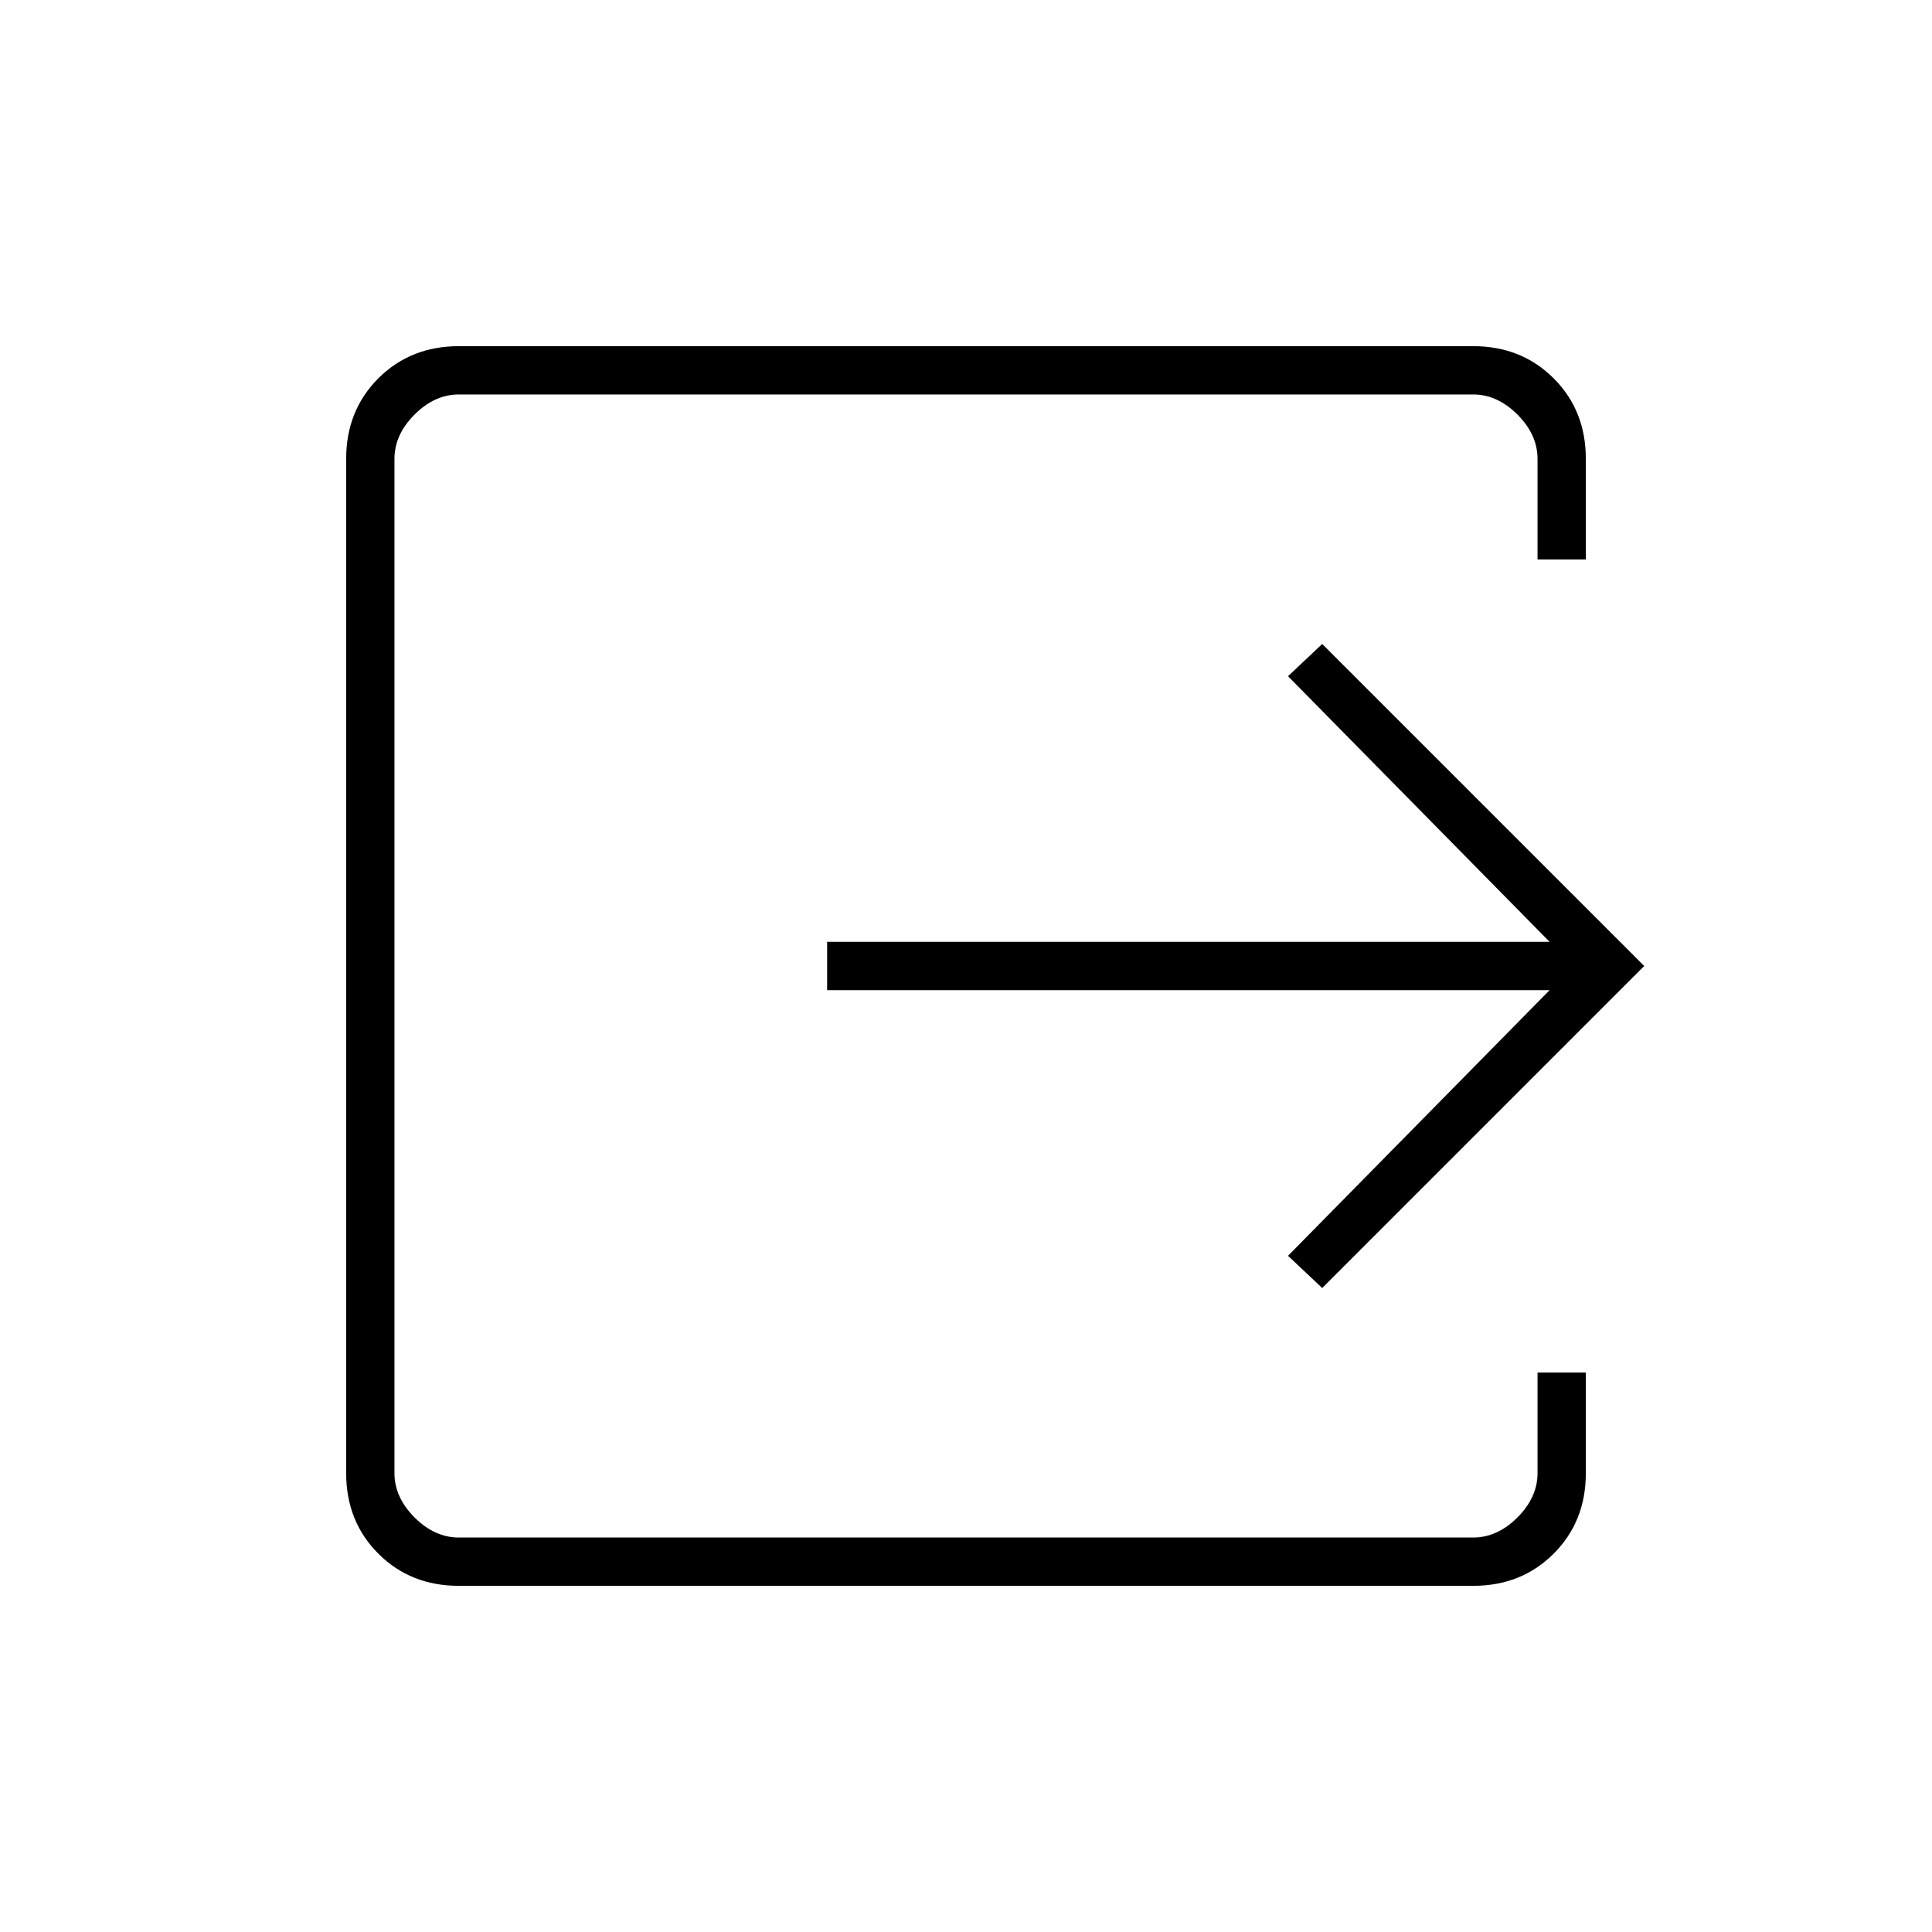 <svg xmlns="http://www.w3.org/2000/svg" height="40" width="40"><path d="M9.5 32.833Q8.5 32.833 7.833 32.167Q7.167 31.5 7.167 30.5V9.5Q7.167 8.5 7.833 7.833Q8.5 7.167 9.5 7.167H30.5Q31.5 7.167 32.167 7.833Q32.833 8.5 32.833 9.5V11.583H31.833V9.5Q31.833 9 31.417 8.583Q31 8.167 30.5 8.167H9.5Q9 8.167 8.583 8.583Q8.167 9 8.167 9.5V30.5Q8.167 31 8.583 31.417Q9 31.833 9.5 31.833H30.5Q31 31.833 31.417 31.417Q31.833 31 31.833 30.5V28.417H32.833V30.5Q32.833 31.5 32.167 32.167Q31.5 32.833 30.5 32.833ZM27.375 26.667 26.667 26 32.083 20.5H17.125V19.5H32.083L26.667 14L27.375 13.333L34.042 20Z"/></svg>